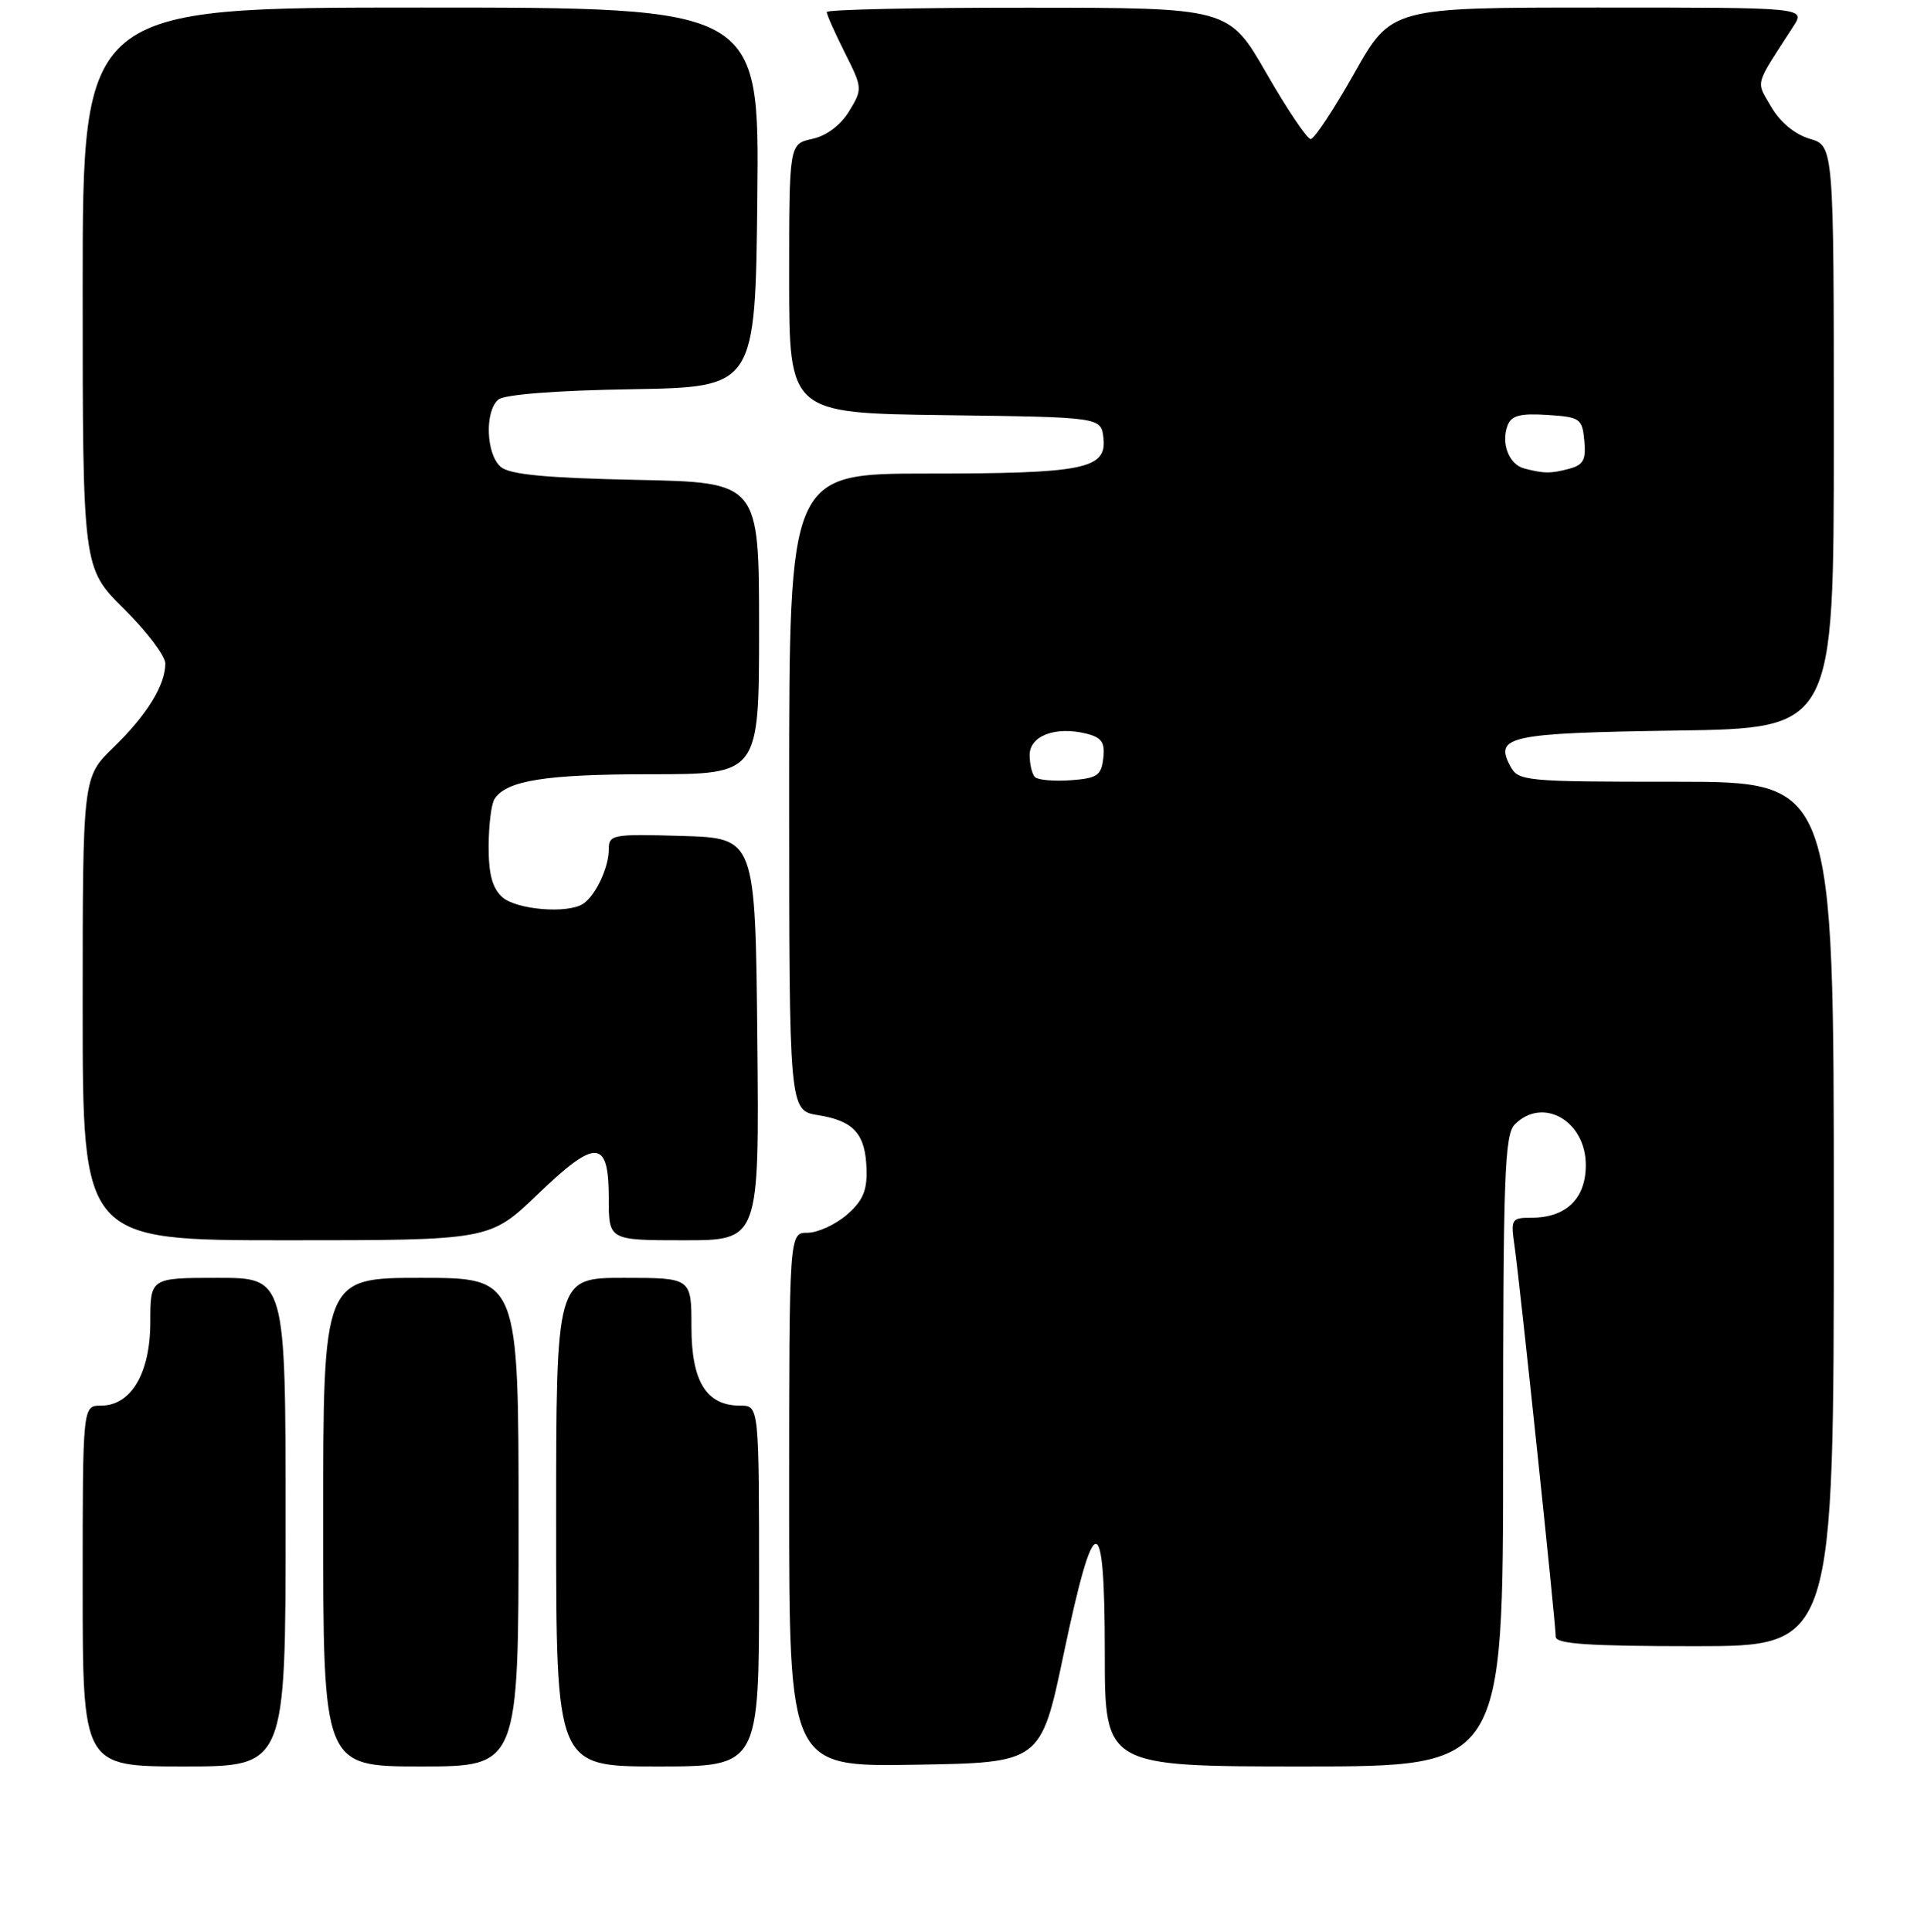 <?xml version="1.0" encoding="UTF-8" standalone="no"?>
<!DOCTYPE svg PUBLIC "-//W3C//DTD SVG 1.1//EN" "http://www.w3.org/Graphics/SVG/1.1/DTD/svg11.dtd" >
<svg xmlns="http://www.w3.org/2000/svg" xmlns:xlink="http://www.w3.org/1999/xlink" version="1.1" viewBox="0 0 256 257">
 <g >
 <path fill="currentColor"
d=" M 38.00 202.50 C 38.00 170.00 38.00 170.00 29.00 170.00 C 20.00 170.00 20.00 170.00 20.00 175.87 C 20.00 182.69 17.45 187.00 13.43 187.00 C 11.00 187.00 11.00 187.00 11.00 211.00 C 11.00 235.00 11.00 235.00 24.50 235.00 C 38.00 235.00 38.00 235.00 38.00 202.50 Z  M 69.00 202.50 C 69.00 170.00 69.00 170.00 56.00 170.00 C 43.00 170.00 43.00 170.00 43.00 202.50 C 43.00 235.00 43.00 235.00 56.00 235.00 C 69.00 235.00 69.00 235.00 69.00 202.50 Z  M 101.00 211.00 C 101.00 187.00 101.00 187.00 98.50 187.00 C 93.98 187.00 92.00 183.80 92.00 176.50 C 92.00 170.00 92.00 170.00 83.00 170.00 C 74.00 170.00 74.00 170.00 74.00 202.50 C 74.00 235.00 74.00 235.00 87.50 235.00 C 101.00 235.00 101.00 235.00 101.00 211.00 Z  M 141.52 220.08 C 145.62 200.54 147.00 200.49 147.00 219.92 C 147.00 235.00 147.00 235.00 173.50 235.00 C 200.00 235.00 200.00 235.00 200.00 193.07 C 200.00 156.29 200.19 150.95 201.57 149.57 C 205.30 145.85 211.00 149.13 211.00 155.00 C 211.00 159.46 208.38 162.00 203.77 162.00 C 201.11 162.00 201.00 162.18 201.52 165.75 C 202.19 170.33 207.00 216.00 207.00 217.75 C 207.00 218.70 211.37 219.00 225.50 219.00 C 244.00 219.00 244.00 219.00 244.00 161.50 C 244.00 104.00 244.00 104.00 223.04 104.00 C 202.74 104.00 202.03 103.93 200.94 101.89 C 198.83 97.94 200.80 97.52 223.05 97.19 C 244.00 96.89 244.00 96.89 244.00 58.15 C 244.00 19.41 244.00 19.41 240.79 18.46 C 238.80 17.87 236.85 16.25 235.68 14.23 C 233.62 10.67 233.36 11.64 238.62 3.50 C 240.23 1.00 240.23 1.00 212.68 1.00 C 185.13 1.00 185.13 1.00 180.19 9.75 C 177.48 14.56 174.87 18.50 174.40 18.50 C 173.92 18.50 171.28 14.57 168.52 9.77 C 163.50 1.03 163.50 1.03 136.75 1.02 C 122.04 1.01 110.00 1.27 110.00 1.60 C 110.00 1.94 111.08 4.36 112.40 7.00 C 114.77 11.71 114.78 11.83 112.98 14.80 C 111.84 16.66 109.98 18.07 108.07 18.48 C 105.00 19.16 105.00 19.16 105.00 37.06 C 105.00 54.96 105.00 54.96 125.75 55.23 C 146.50 55.50 146.50 55.50 146.82 58.25 C 147.29 62.39 144.29 63.00 123.43 63.00 C 105.00 63.00 105.00 63.00 105.00 105.37 C 105.00 147.74 105.00 147.74 108.87 148.36 C 113.63 149.12 115.17 150.86 115.30 155.60 C 115.38 158.43 114.78 159.79 112.65 161.63 C 111.13 162.93 108.79 164.00 107.44 164.00 C 105.00 164.00 105.00 164.00 105.00 199.52 C 105.00 235.05 105.00 235.05 121.75 234.77 C 138.49 234.50 138.49 234.50 141.52 220.08 Z  M 71.55 158.88 C 79.33 151.40 81.00 151.51 81.00 159.47 C 81.00 165.00 81.00 165.00 91.02 165.00 C 101.03 165.00 101.03 165.00 100.77 138.25 C 100.50 111.50 100.50 111.50 90.75 111.21 C 81.42 110.94 81.00 111.02 81.00 113.03 C 81.00 115.41 79.24 119.14 77.60 120.23 C 75.55 121.60 68.70 121.03 66.83 119.35 C 65.51 118.15 65.00 116.28 65.02 112.60 C 65.02 109.79 65.37 106.97 65.79 106.31 C 67.36 103.83 72.59 103.00 86.57 103.00 C 101.00 103.00 101.00 103.00 101.00 83.59 C 101.00 64.17 101.00 64.17 84.65 63.84 C 72.67 63.59 67.86 63.13 66.65 62.13 C 64.67 60.48 64.46 54.69 66.32 53.15 C 67.13 52.48 74.03 51.94 84.07 51.78 C 100.50 51.50 100.50 51.50 100.77 26.25 C 101.03 1.00 101.03 1.00 56.02 1.00 C 11.00 1.00 11.00 1.00 11.00 38.28 C 11.00 75.57 11.00 75.57 16.50 81.00 C 19.52 83.99 22.00 87.26 22.00 88.27 C 22.00 91.15 19.52 95.16 15.08 99.45 C 11.00 103.41 11.00 103.41 11.00 134.20 C 11.00 165.00 11.00 165.00 38.09 165.00 C 65.17 165.00 65.17 165.00 71.55 158.88 Z  M 137.71 103.38 C 137.32 102.99 137.00 101.67 137.00 100.44 C 137.00 97.88 140.46 96.58 144.55 97.60 C 146.60 98.12 147.05 98.77 146.80 100.87 C 146.54 103.17 145.99 103.54 142.46 103.80 C 140.24 103.96 138.11 103.77 137.71 103.38 Z  M 202.80 62.32 C 200.78 61.79 199.69 58.96 200.60 56.59 C 201.11 55.27 202.27 54.97 205.88 55.20 C 210.25 55.48 210.52 55.67 210.80 58.62 C 211.05 61.16 210.68 61.85 208.80 62.36 C 206.32 63.02 205.44 63.01 202.80 62.32 Z "/>
</g>
</svg>